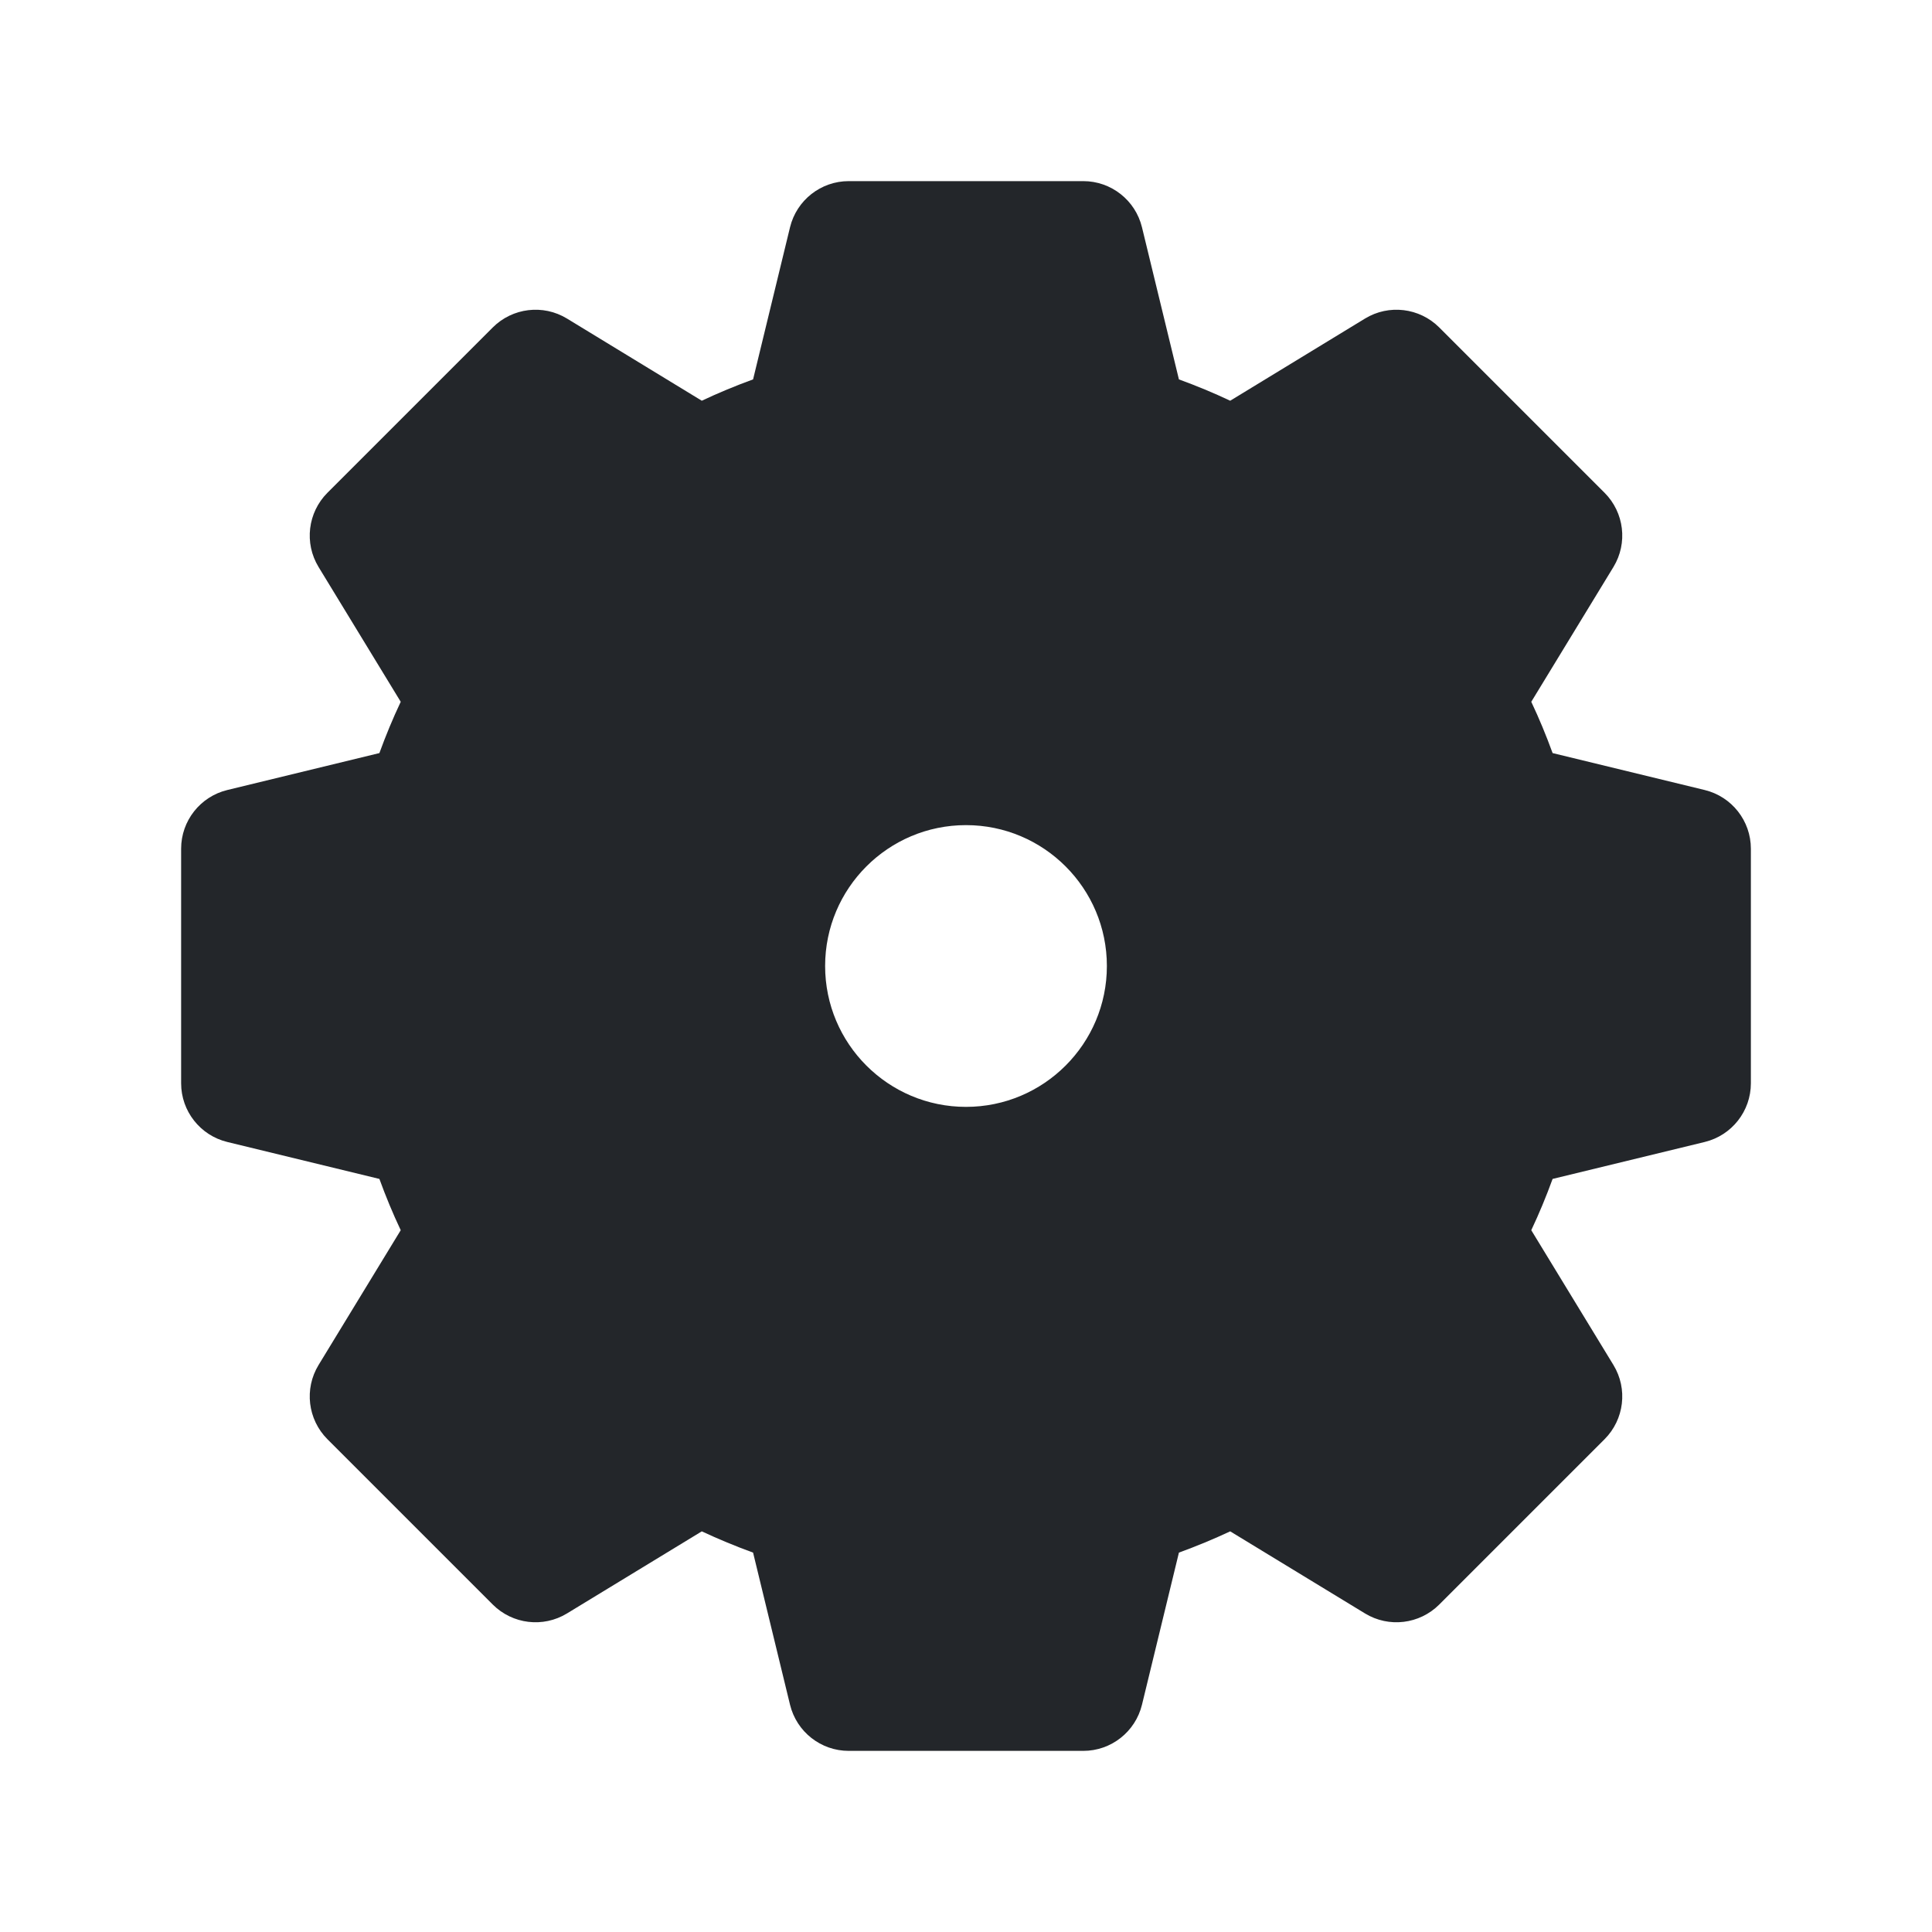 <svg width="24" height="24" viewBox="0 0 24 24" fill="none" xmlns="http://www.w3.org/2000/svg">
<path fill-rule="evenodd" clip-rule="evenodd" d="M9.814 2.823C9.896 2.487 10.197 2.25 10.543 2.25H13.457C13.803 2.25 14.104 2.487 14.186 2.823L14.645 4.713C14.862 4.792 15.075 4.88 15.282 4.978L16.957 3.957C17.253 3.777 17.633 3.823 17.878 4.067L19.933 6.122C20.177 6.367 20.223 6.747 20.043 7.043L19.022 8.718C19.12 8.925 19.208 9.138 19.287 9.355L21.177 9.814C21.513 9.896 21.75 10.197 21.75 10.543V13.457C21.75 13.803 21.513 14.104 21.177 14.186L19.287 14.645C19.208 14.862 19.12 15.075 19.022 15.282L20.043 16.957C20.223 17.253 20.177 17.633 19.933 17.878L17.878 19.933C17.633 20.177 17.253 20.223 16.957 20.043L15.282 19.023C15.075 19.12 14.862 19.208 14.645 19.287L14.186 21.177C14.104 21.513 13.803 21.75 13.457 21.75H10.543C10.197 21.75 9.896 21.513 9.814 21.177L9.355 19.287C9.138 19.208 8.925 19.12 8.718 19.023L7.043 20.043C6.747 20.223 6.367 20.177 6.122 19.933L4.067 17.878C3.823 17.633 3.777 17.253 3.957 16.957L4.978 15.282C4.88 15.075 4.792 14.862 4.713 14.645L2.823 14.186C2.487 14.104 2.25 13.803 2.25 13.457V10.543C2.25 10.197 2.487 9.896 2.823 9.814L4.713 9.355C4.792 9.138 4.88 8.925 4.978 8.718L3.957 7.043C3.777 6.747 3.823 6.367 4.067 6.122L6.122 4.067C6.367 3.823 6.747 3.777 7.043 3.957L8.718 4.978C8.925 4.88 9.138 4.792 9.355 4.713L9.814 2.823ZM12 10.25C11.034 10.25 10.25 11.034 10.25 12C10.25 12.966 11.034 13.75 12 13.75C12.966 13.75 13.75 12.966 13.75 12C13.75 11.034 12.966 10.25 12 10.25Z" fill="#23262A"/>
</svg>
